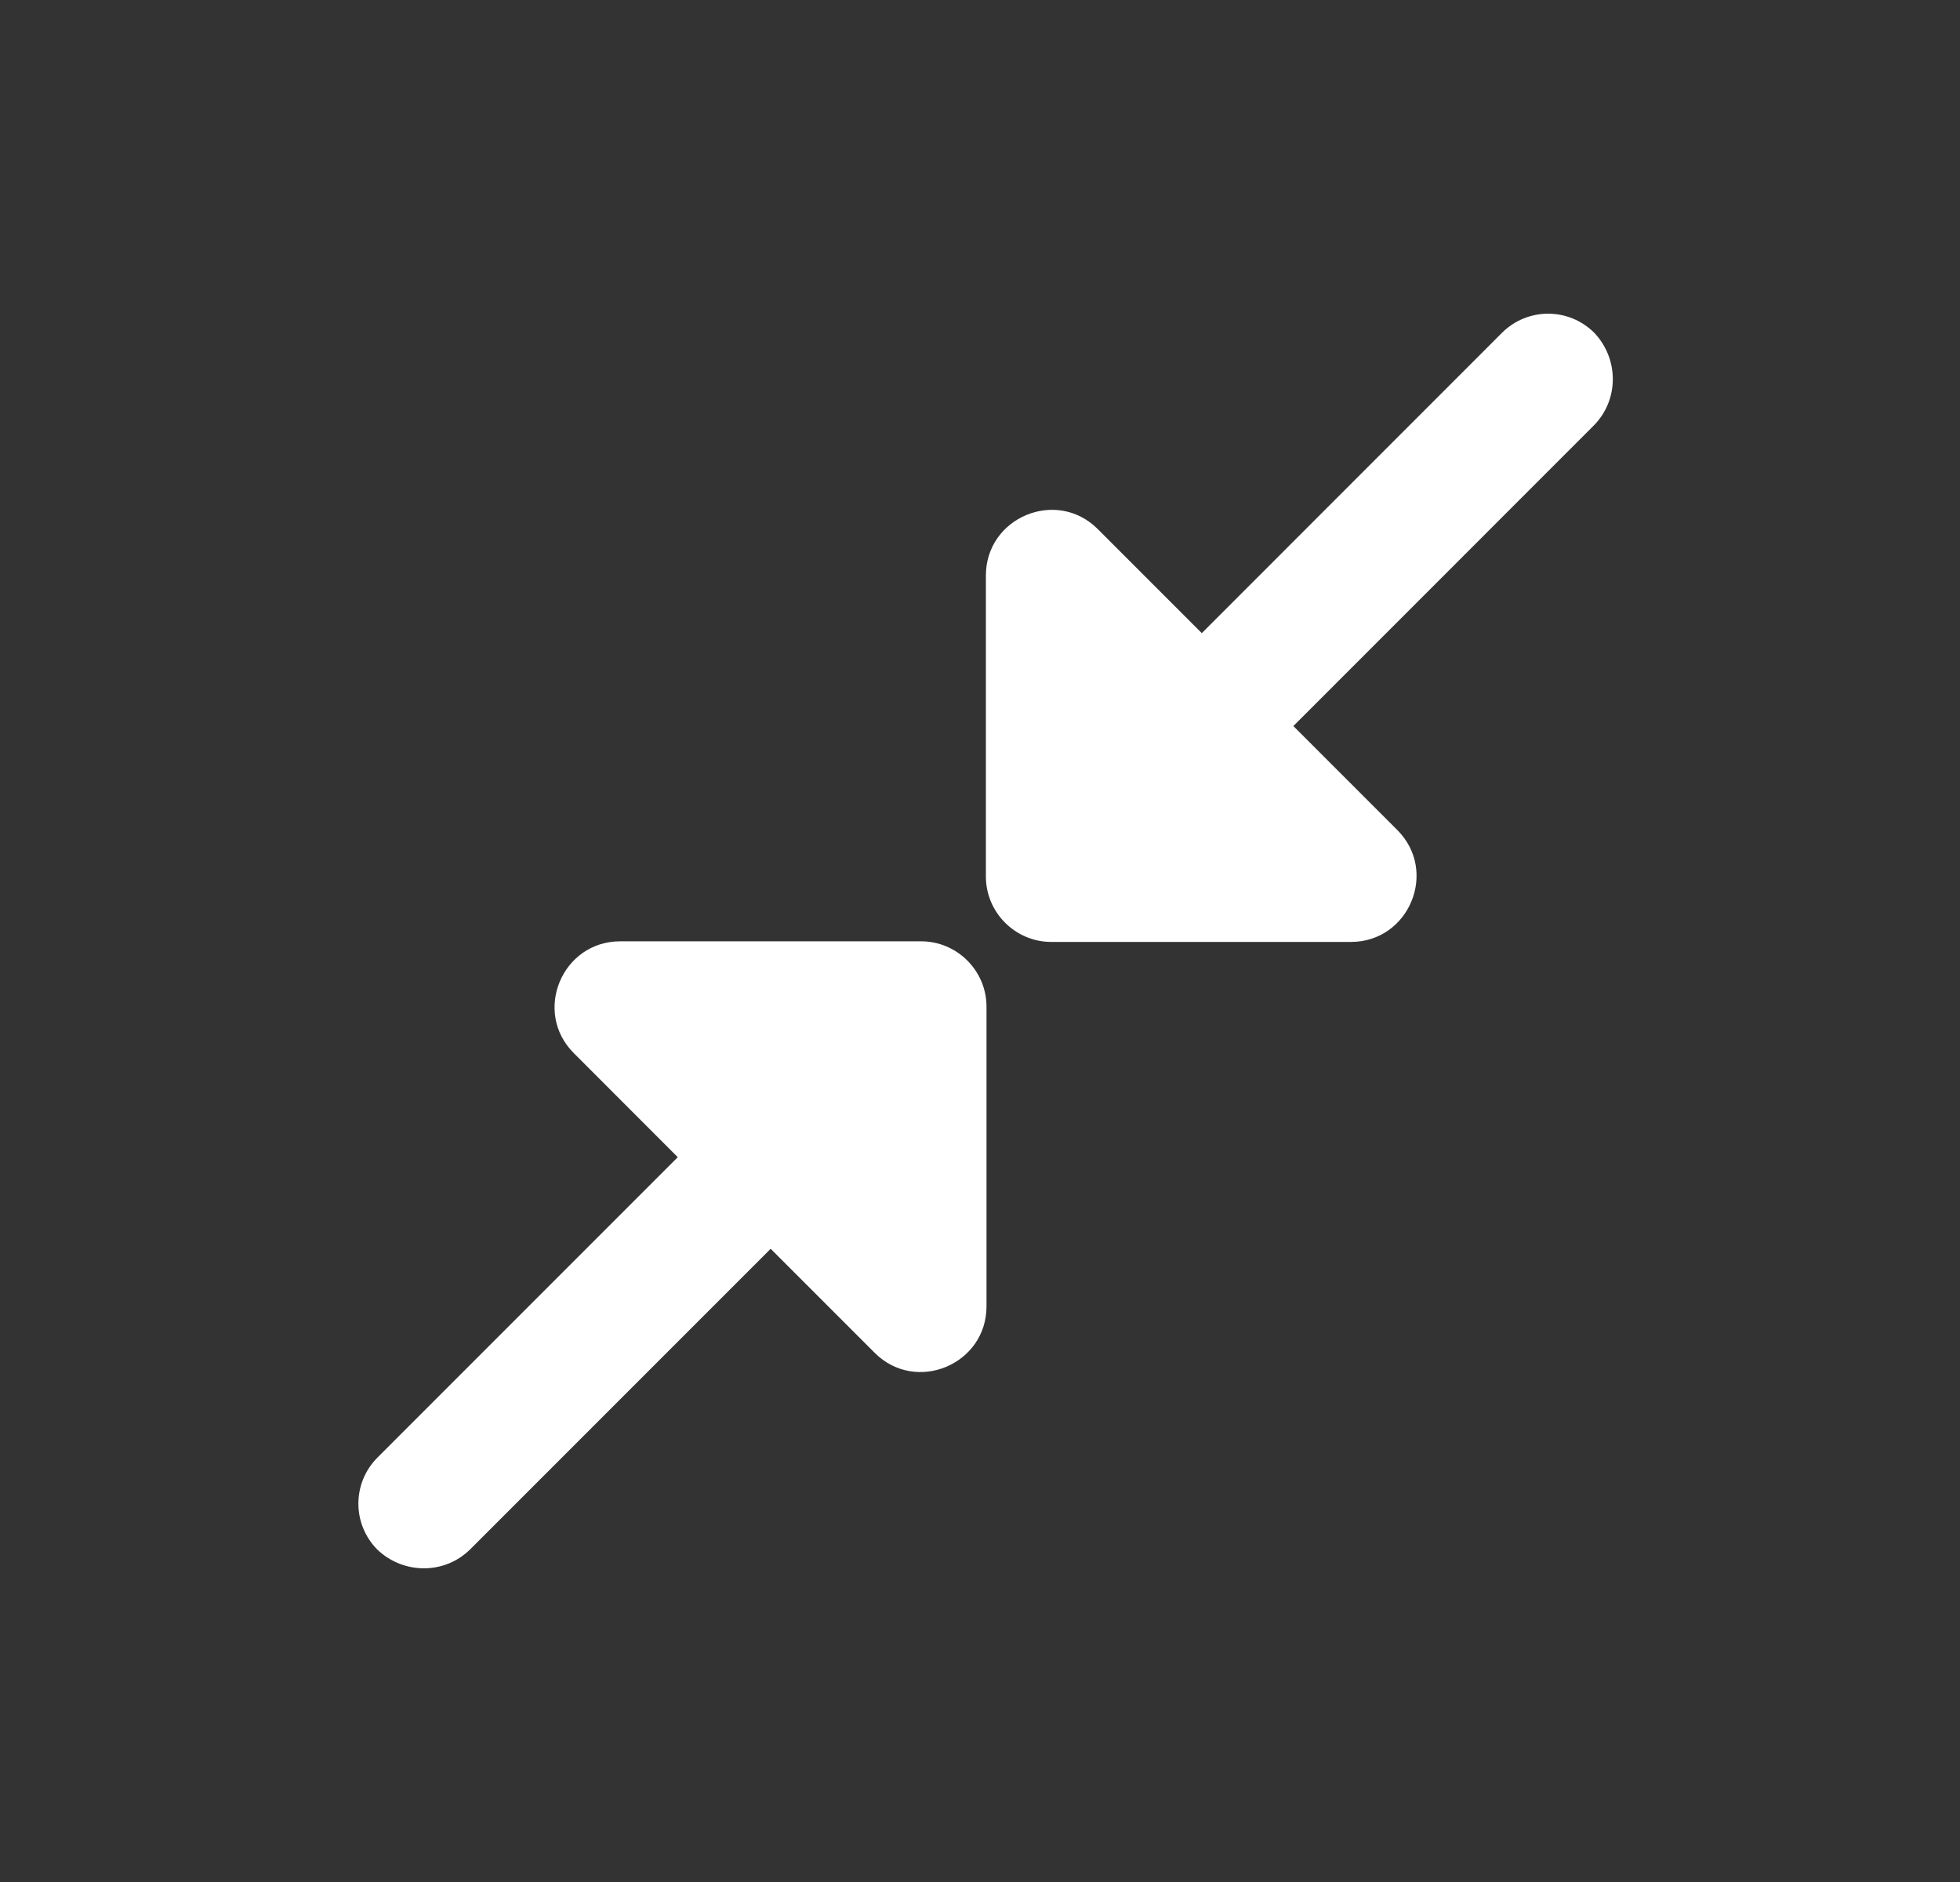 <svg width="25" height="24" viewBox="0 0 25 24" fill="none" xmlns="http://www.w3.org/2000/svg">
<rect x="0" y="0" width="25" height="24" fill="#333333" stroke="none"/>
<path d="M20.326 5.429L16.497 9.259L17.823 10.585C18.349 11.111 17.973 12.012 17.231 12.012H13.409C12.95 12.012 12.575 11.636 12.575 11.178V7.34C12.575 6.597 13.476 6.221 14.002 6.747L15.329 8.074L19.158 4.244C19.484 3.919 20.009 3.919 20.335 4.244C20.652 4.578 20.652 5.103 20.326 5.429ZM6 19.755L9.83 15.925L11.157 17.252C11.682 17.777 12.583 17.402 12.583 16.659V12.838C12.583 12.379 12.208 12.004 11.749 12.004H7.911C7.168 12.004 6.793 12.905 7.319 13.43L8.645 14.757L4.815 18.587C4.49 18.912 4.49 19.438 4.815 19.763C5.149 20.08 5.675 20.08 6 19.755Z" fill="white"/>
</svg>
